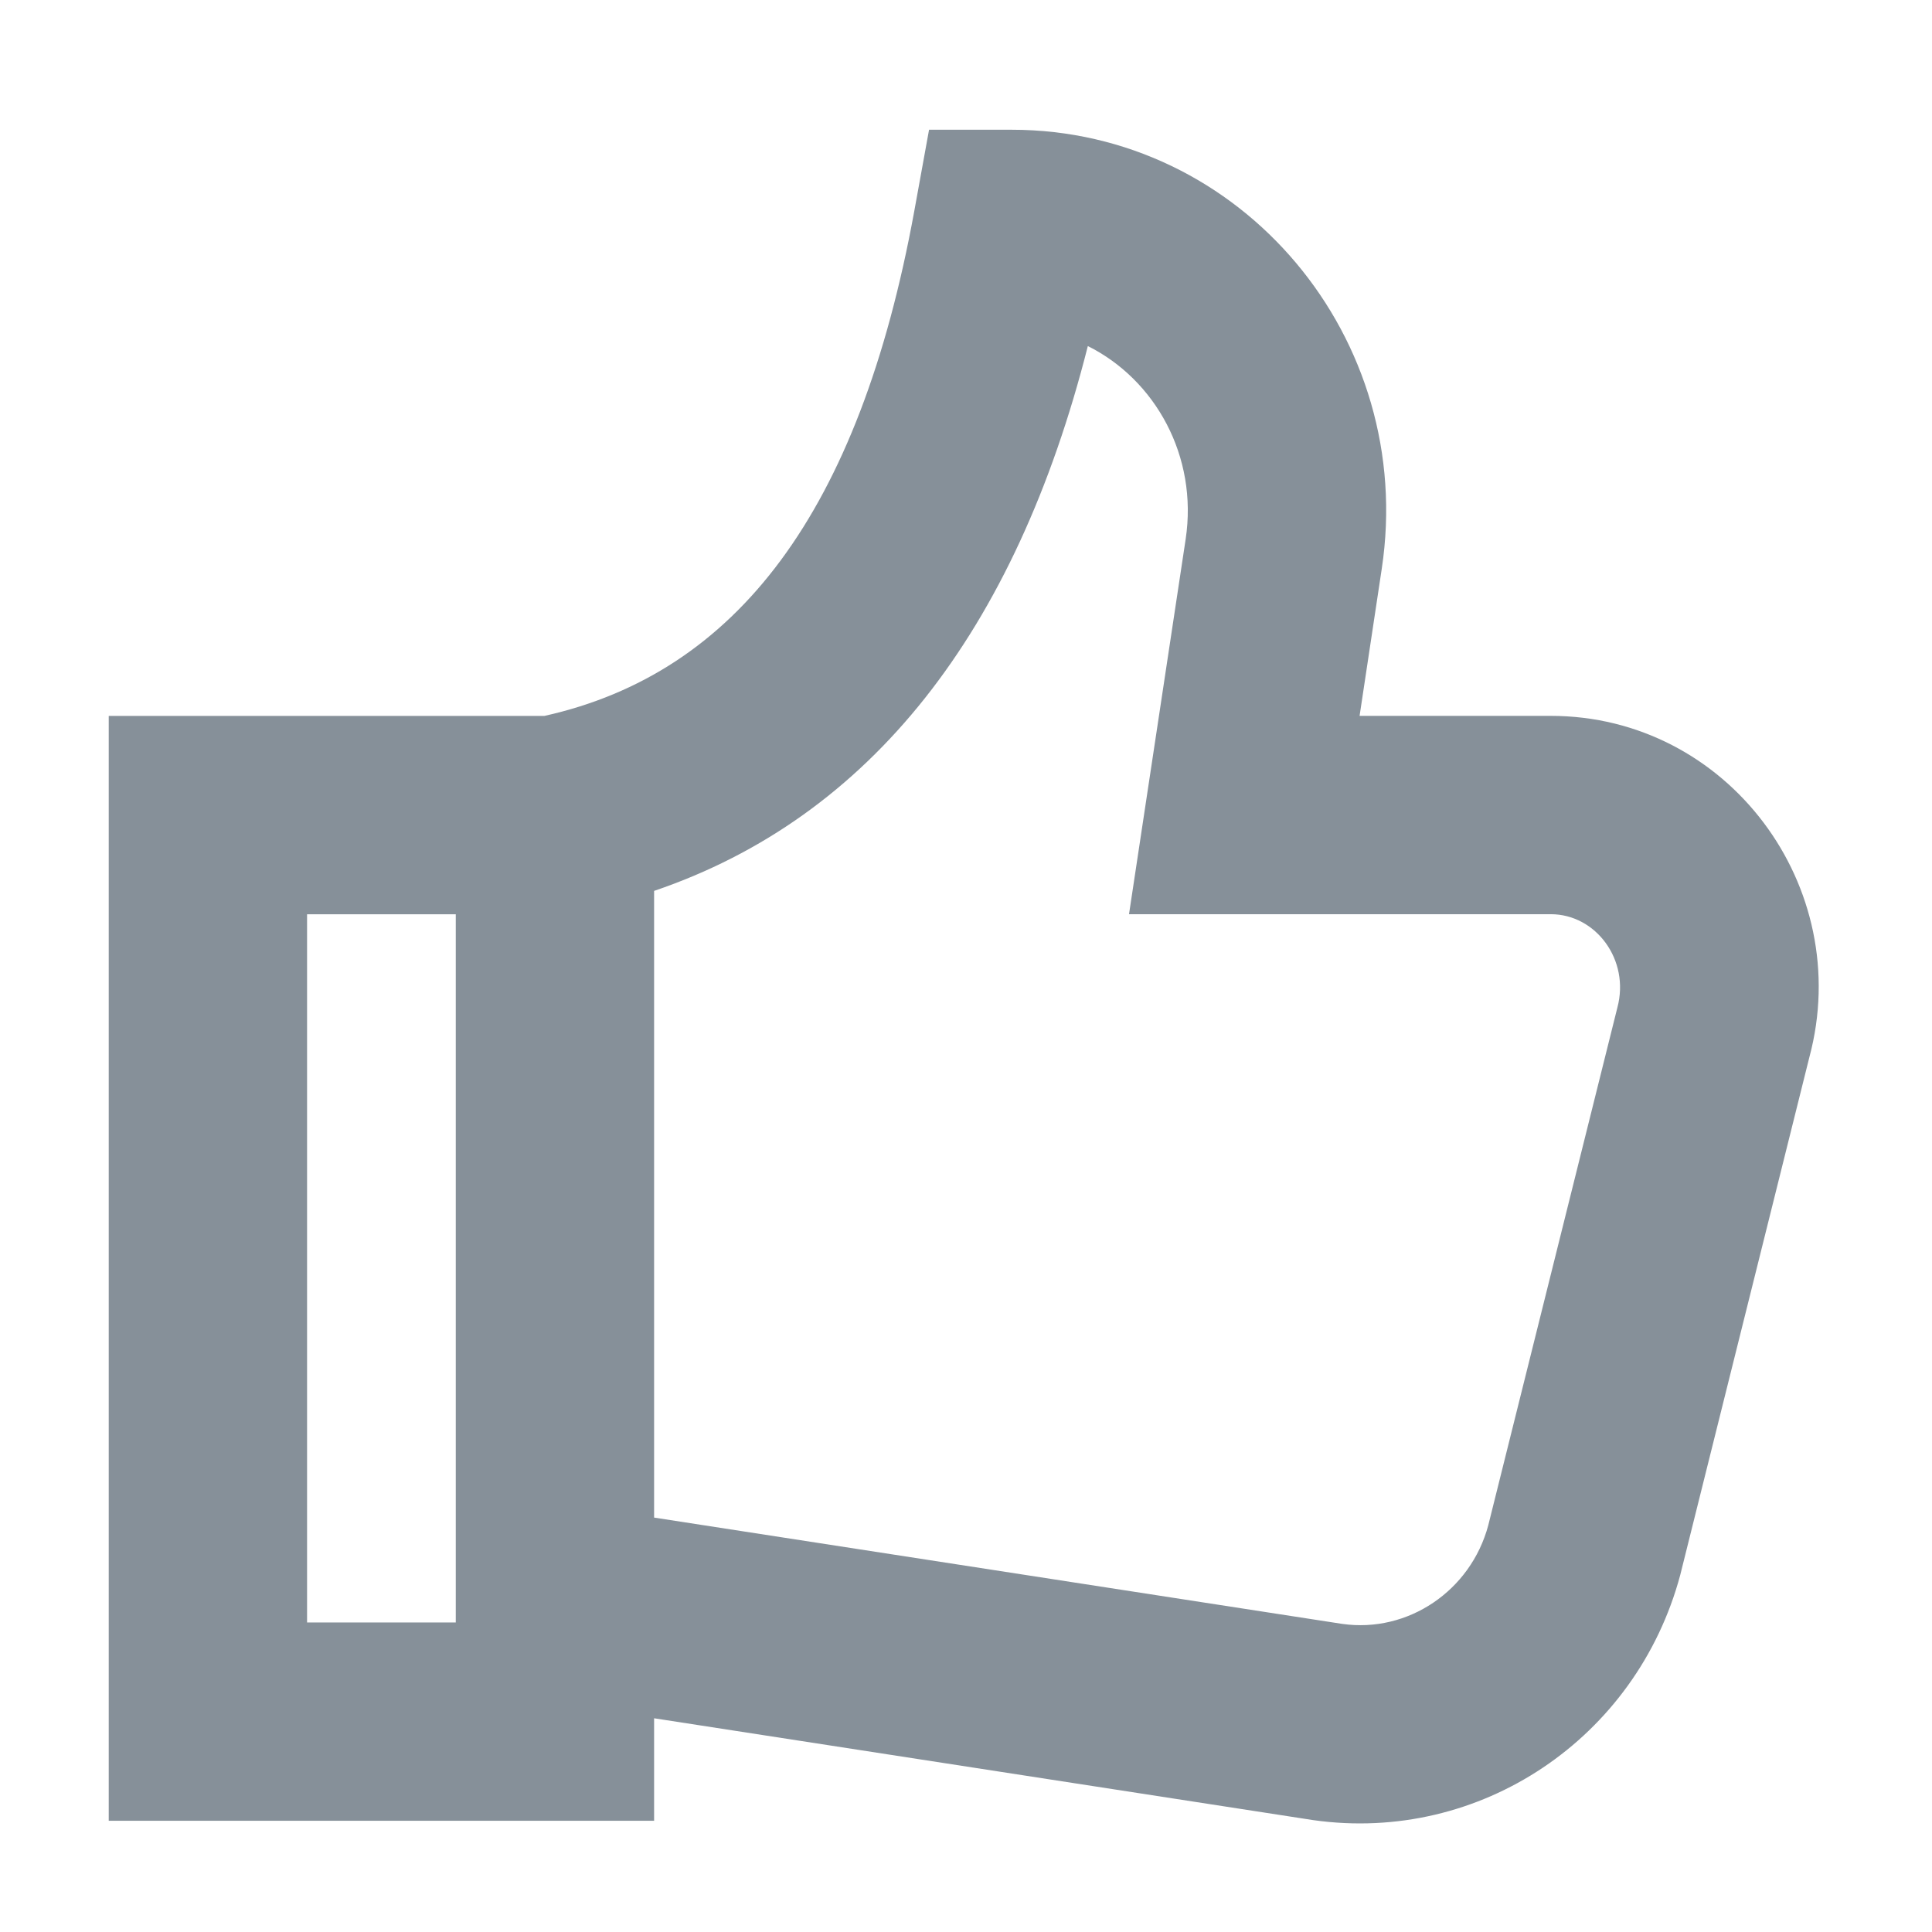 <svg viewBox="0 0 32 32" xmlns="http://www.w3.org/2000/svg">
    <path d="M9.016 11.858c3.183-.709 5.217-3.378 6.127-8.36l.245-1.349h1.37c3.81 0 6.705 3.46
            6.128 7.273l-.367 2.435h3.166c2.933 0 5.04 2.83 4.284 5.653l-2.139 8.577c-.725
            2.705-3.315 4.451-6.078 4.06L10.834 28.46v1.698H1.801v-18.3h7.215zm1.818 2.898v10.38l11.399 1.761c1.086.154 2.126-.547
            2.417-1.632l2.139-8.577c.21-.787-.355-1.546-1.104-1.546H18.7l.285-1.888.653-4.322c.208-1.377-.506-2.645-1.62-3.2-1.198
            4.73-3.597 7.805-7.184 9.024zm-3.285.387H5.086v11.73h2.463v-11.73z" fill="#869099"></path>
</svg>